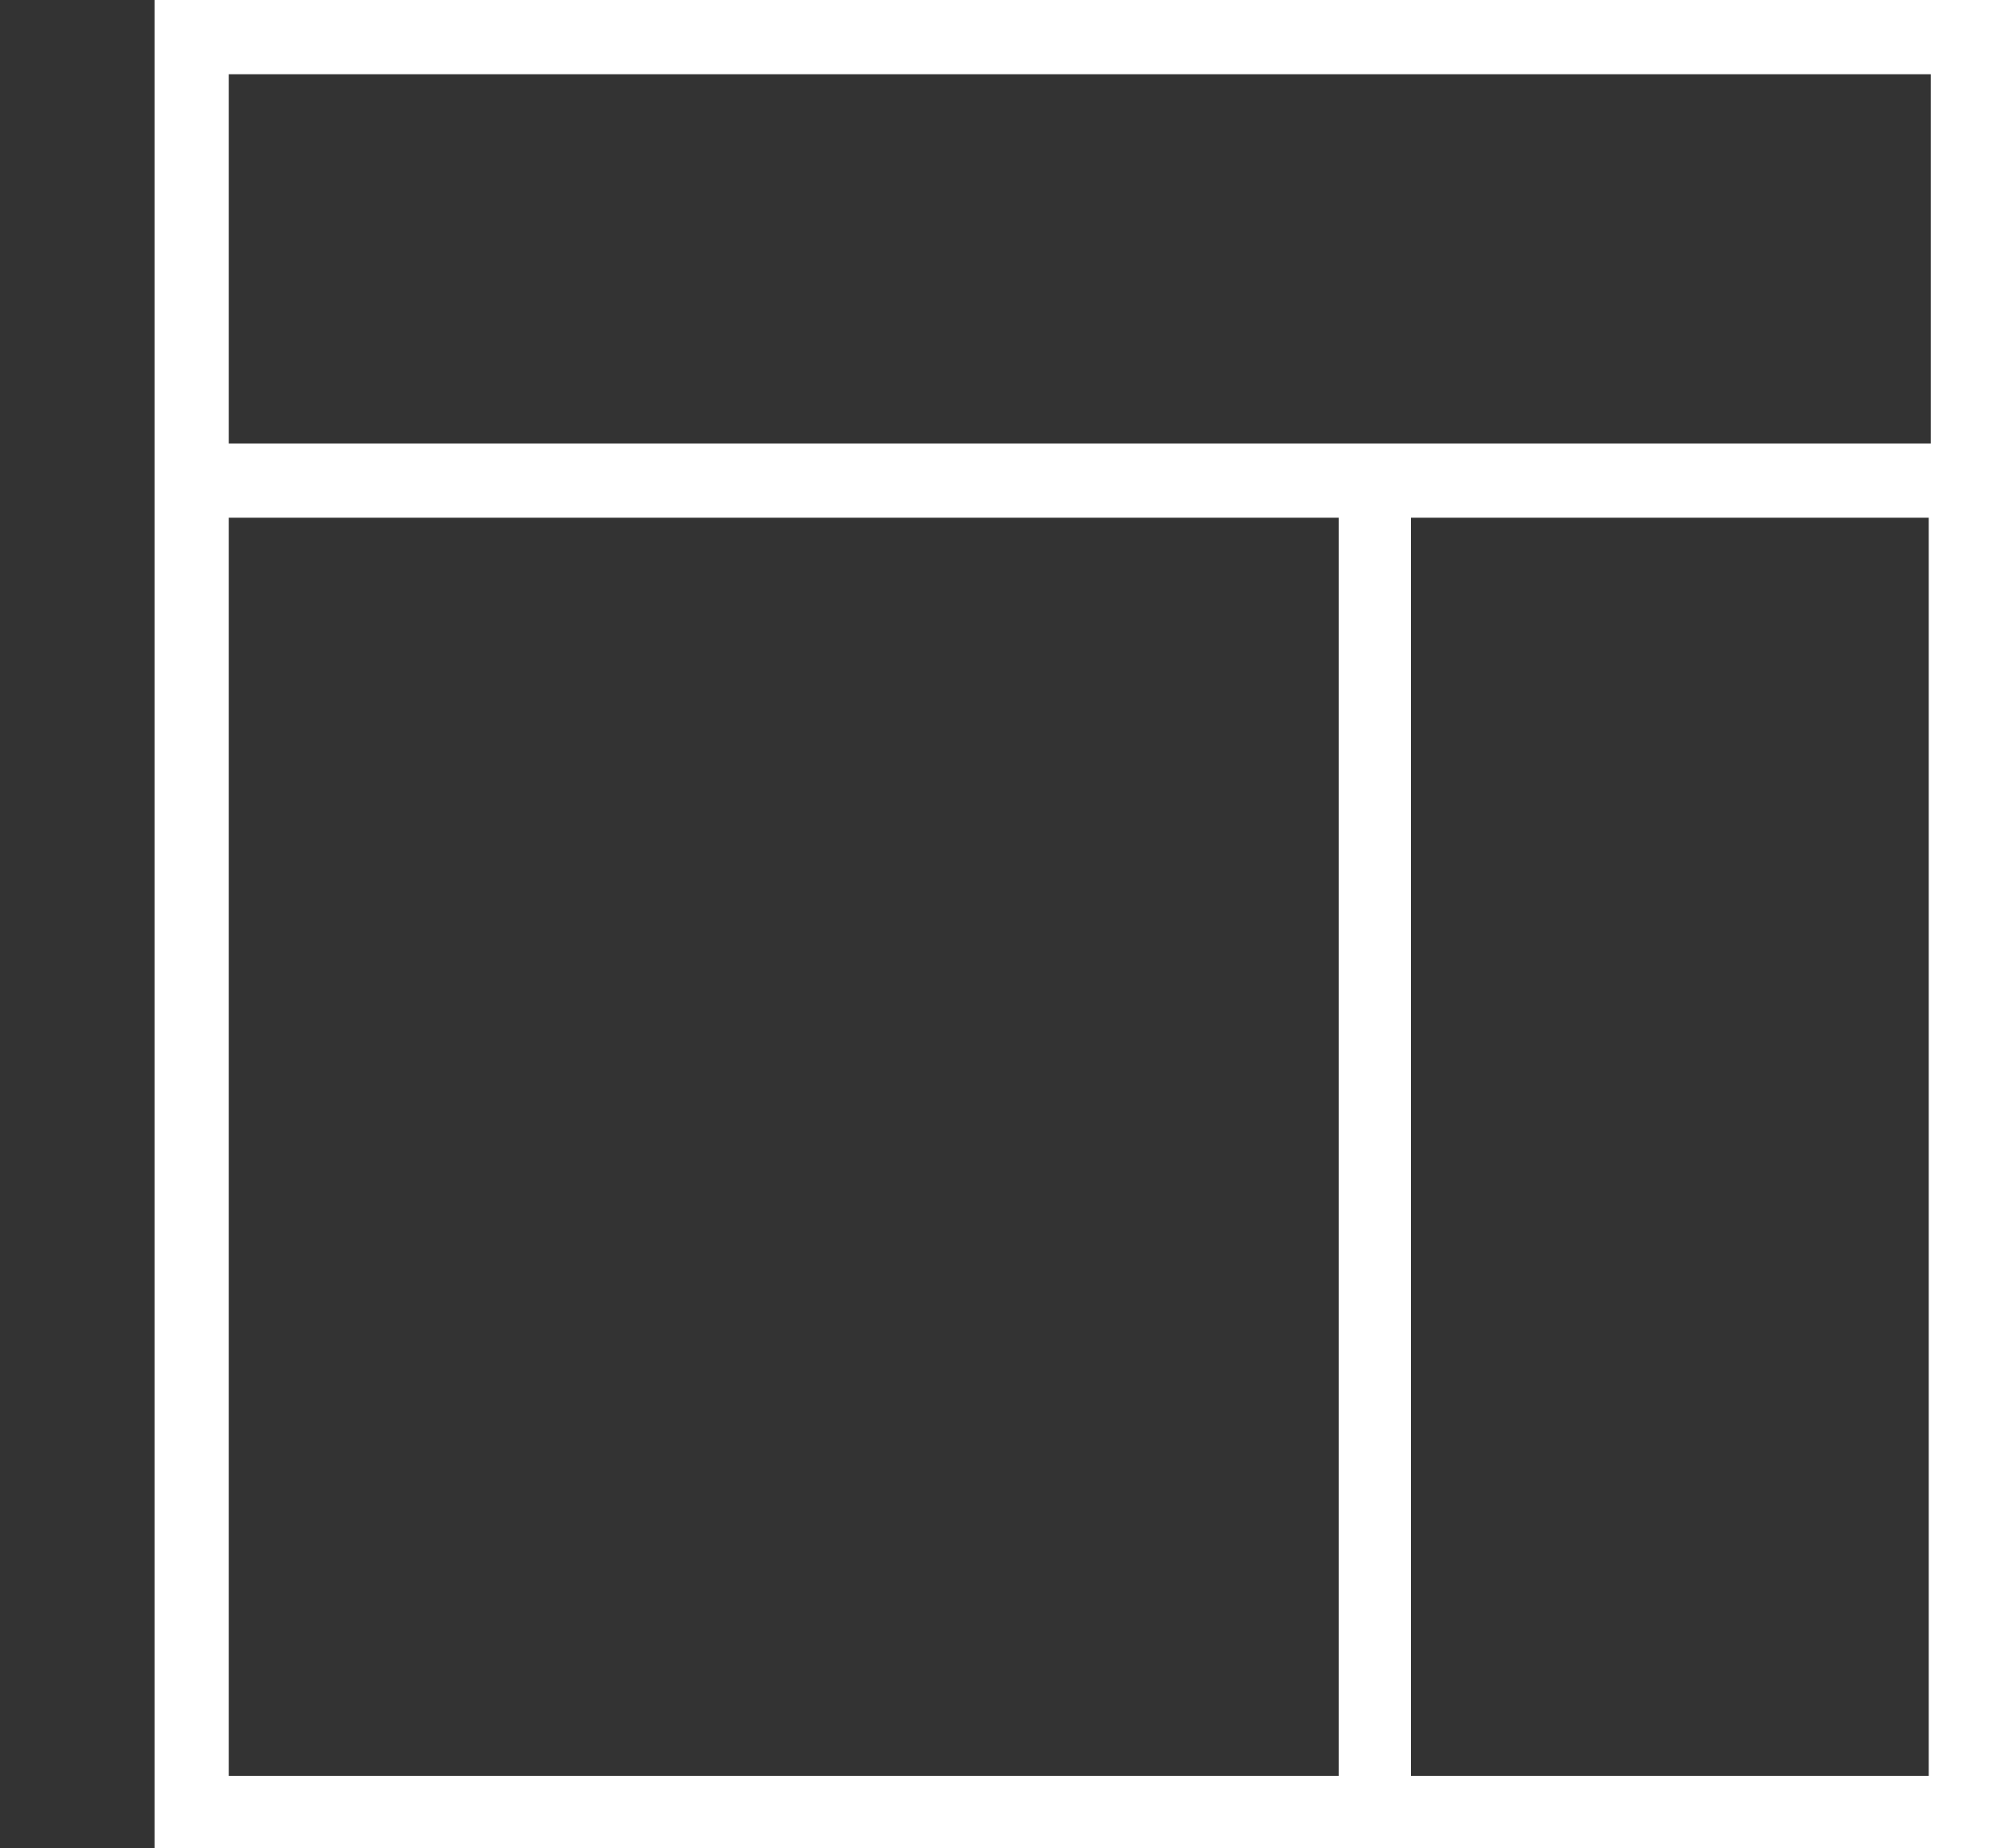 <?xml version="1.0" encoding="utf-8"?>
<!-- Generator: Adobe Illustrator 19.0.0, SVG Export Plug-In . SVG Version: 6.00 Build 0)  -->
<svg version="1.1" id="Capa_1" xmlns="http://www.w3.org/2000/svg" xmlns:xlink="http://www.w3.org/1999/xlink" x="0px" y="0px"
	 viewBox="0 0 99.8 92.1" style="enable-background:new 0 0 99.8 92.1;" xml:space="preserve">
<rect x="0" y="0" width="99.8" height="92.1" fill="#333333" stroke="none"/>
<style type="text/css">
	.st0{fill-rule:evenodd;clip-rule:evenodd;fill:#FFFFFF;}
</style>
<path class="st0" d="M7.7,92.1h92.1V0H7.7V92.1z M66.7,88.5H11.4V25.8h55.3V88.5z M96.1,88.5H70.3V25.8h25.8V88.5z M96.1,22.1H11.4
	V3.7h84.8V22.1z"/>
</svg>
